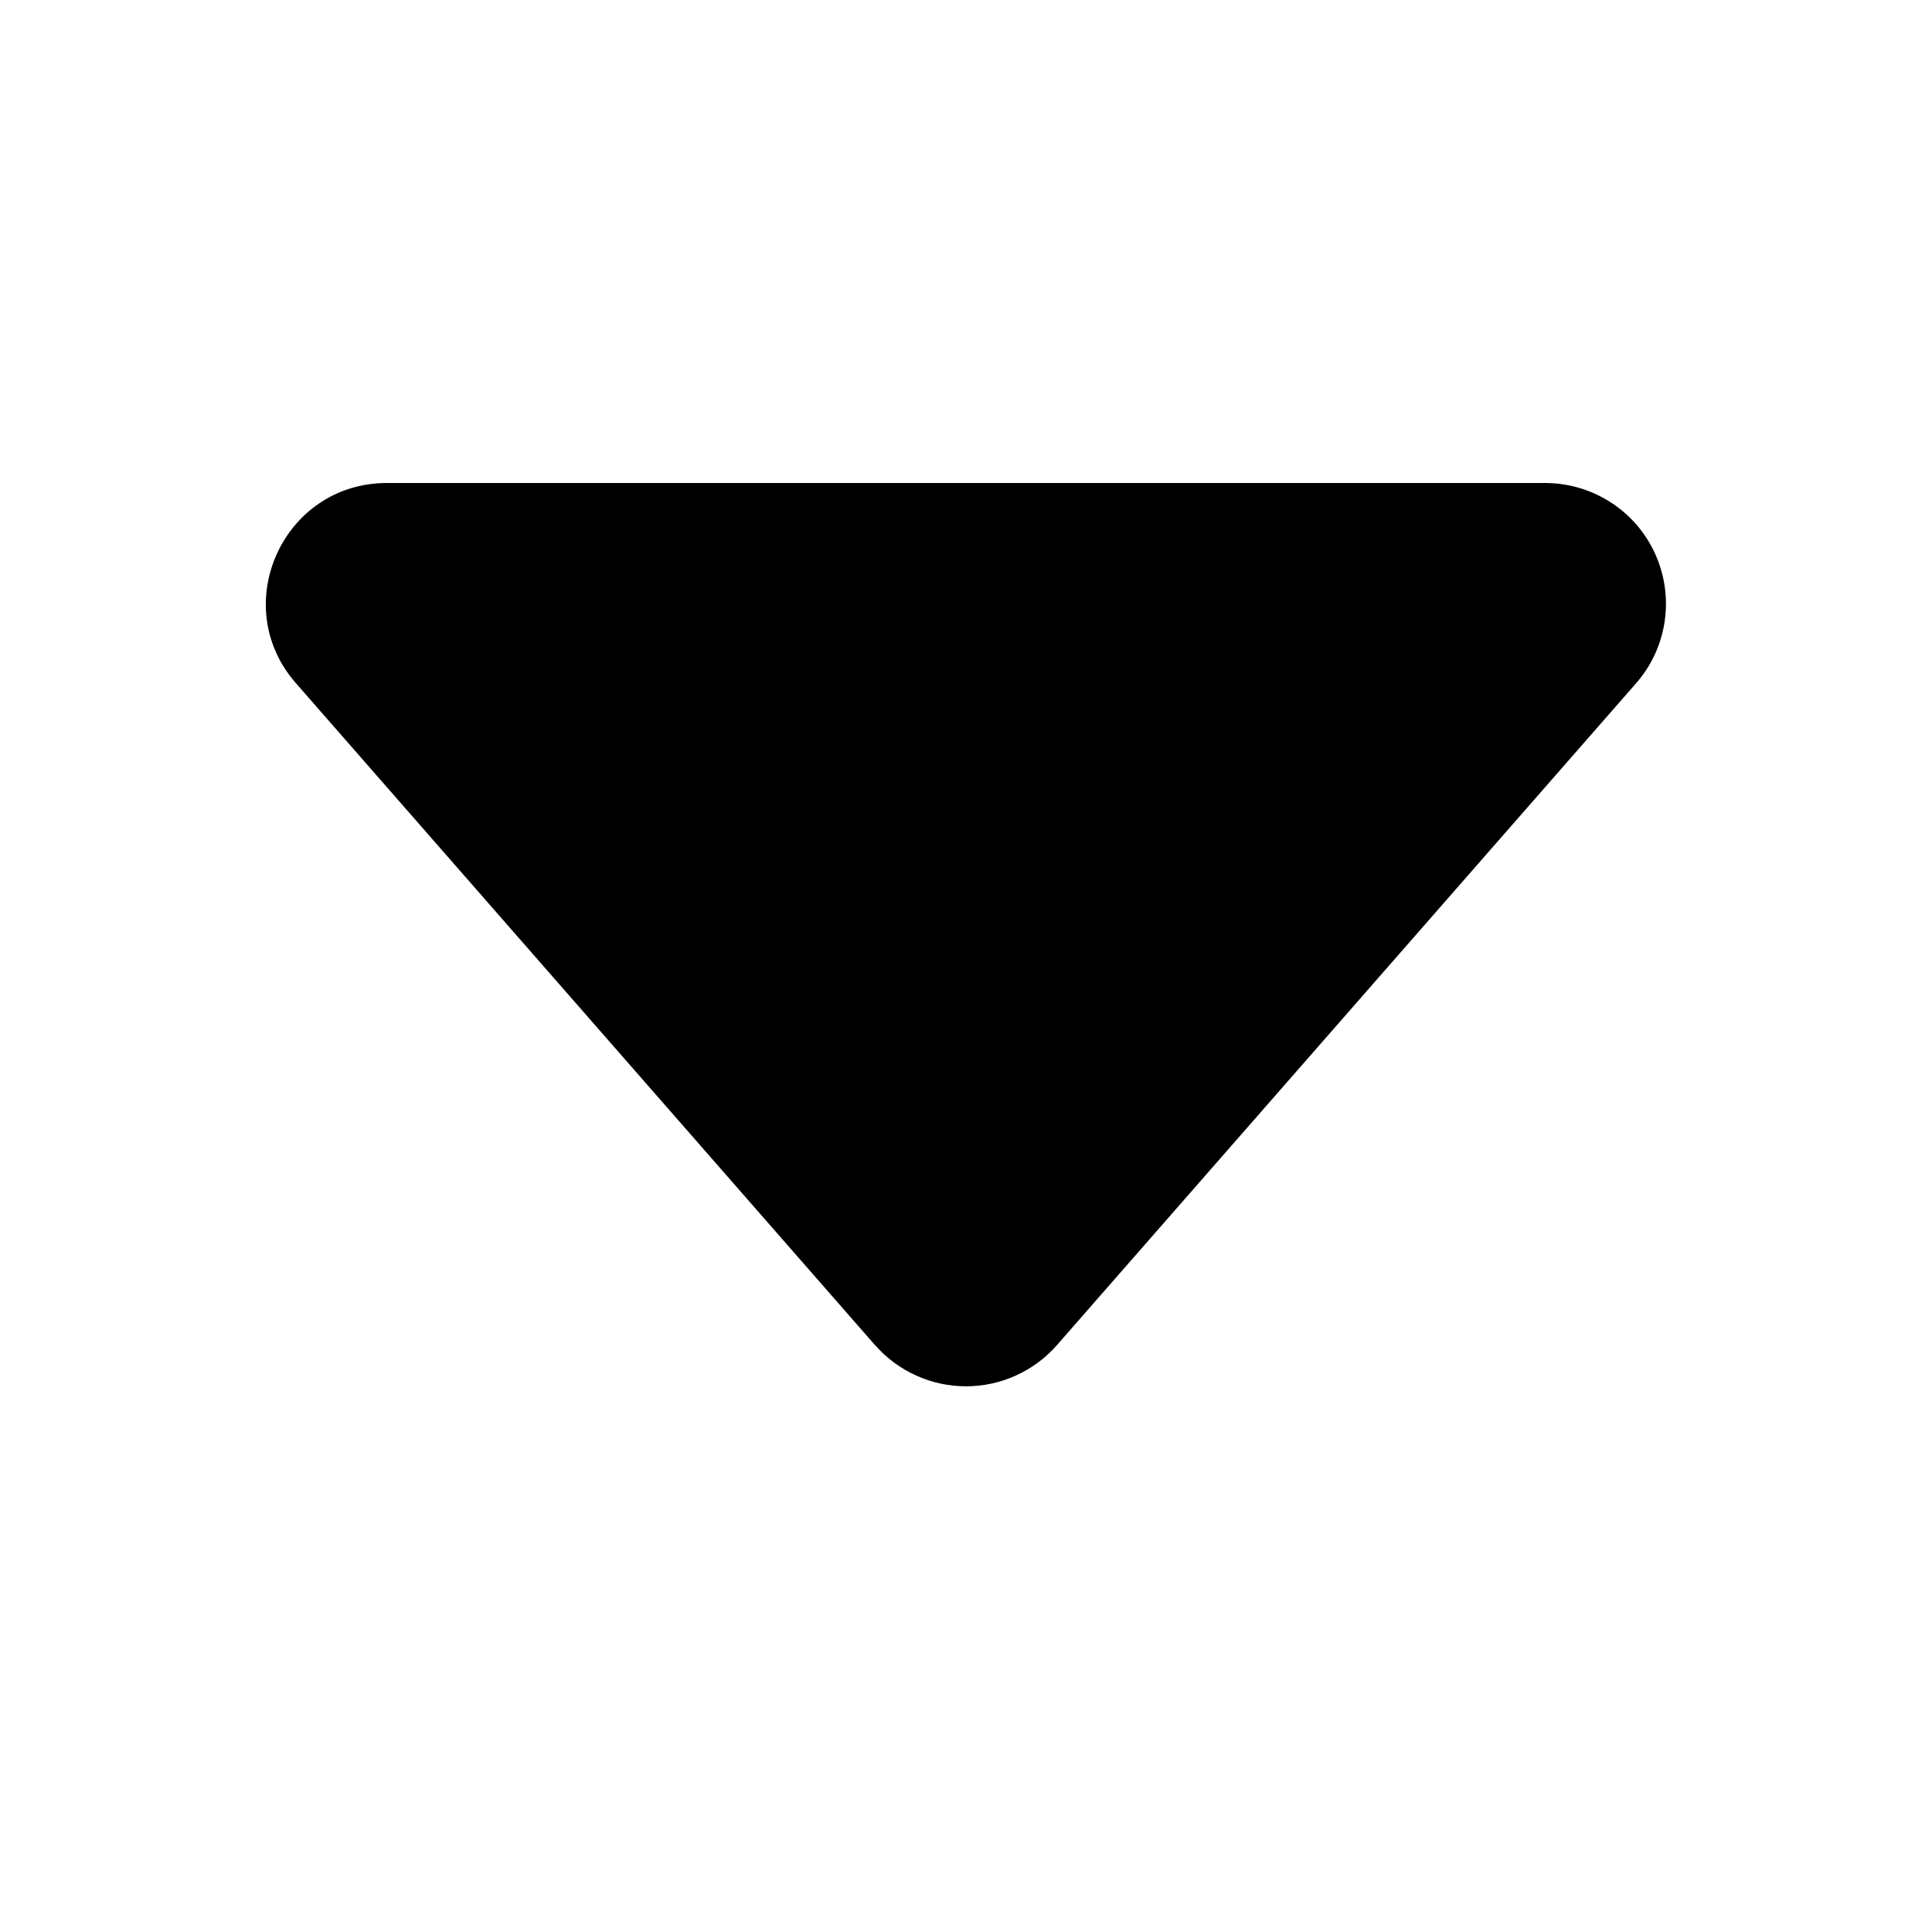 <svg
  width="24"
  height="24"
  viewBox="0 0 24 24"
  fill="none"
  xmlns="http://www.w3.org/2000/svg"
>
  <path
    d="M10.87 16.71L3.676 8.487C2.827 7.519 3.517 6 4.806 6H19.194C19.482 6 19.765 6.083 20.007 6.239C20.25 6.395 20.442 6.617 20.561 6.88C20.68 7.143 20.721 7.434 20.679 7.719C20.637 8.005 20.514 8.272 20.323 8.489L13.13 16.709C12.989 16.87 12.815 16.999 12.62 17.087C12.425 17.176 12.214 17.221 12 17.221C11.786 17.221 11.575 17.176 11.38 17.087C11.185 16.999 11.011 16.87 10.87 16.709V16.71Z"
    fill="currentColor"
  />
</svg>

